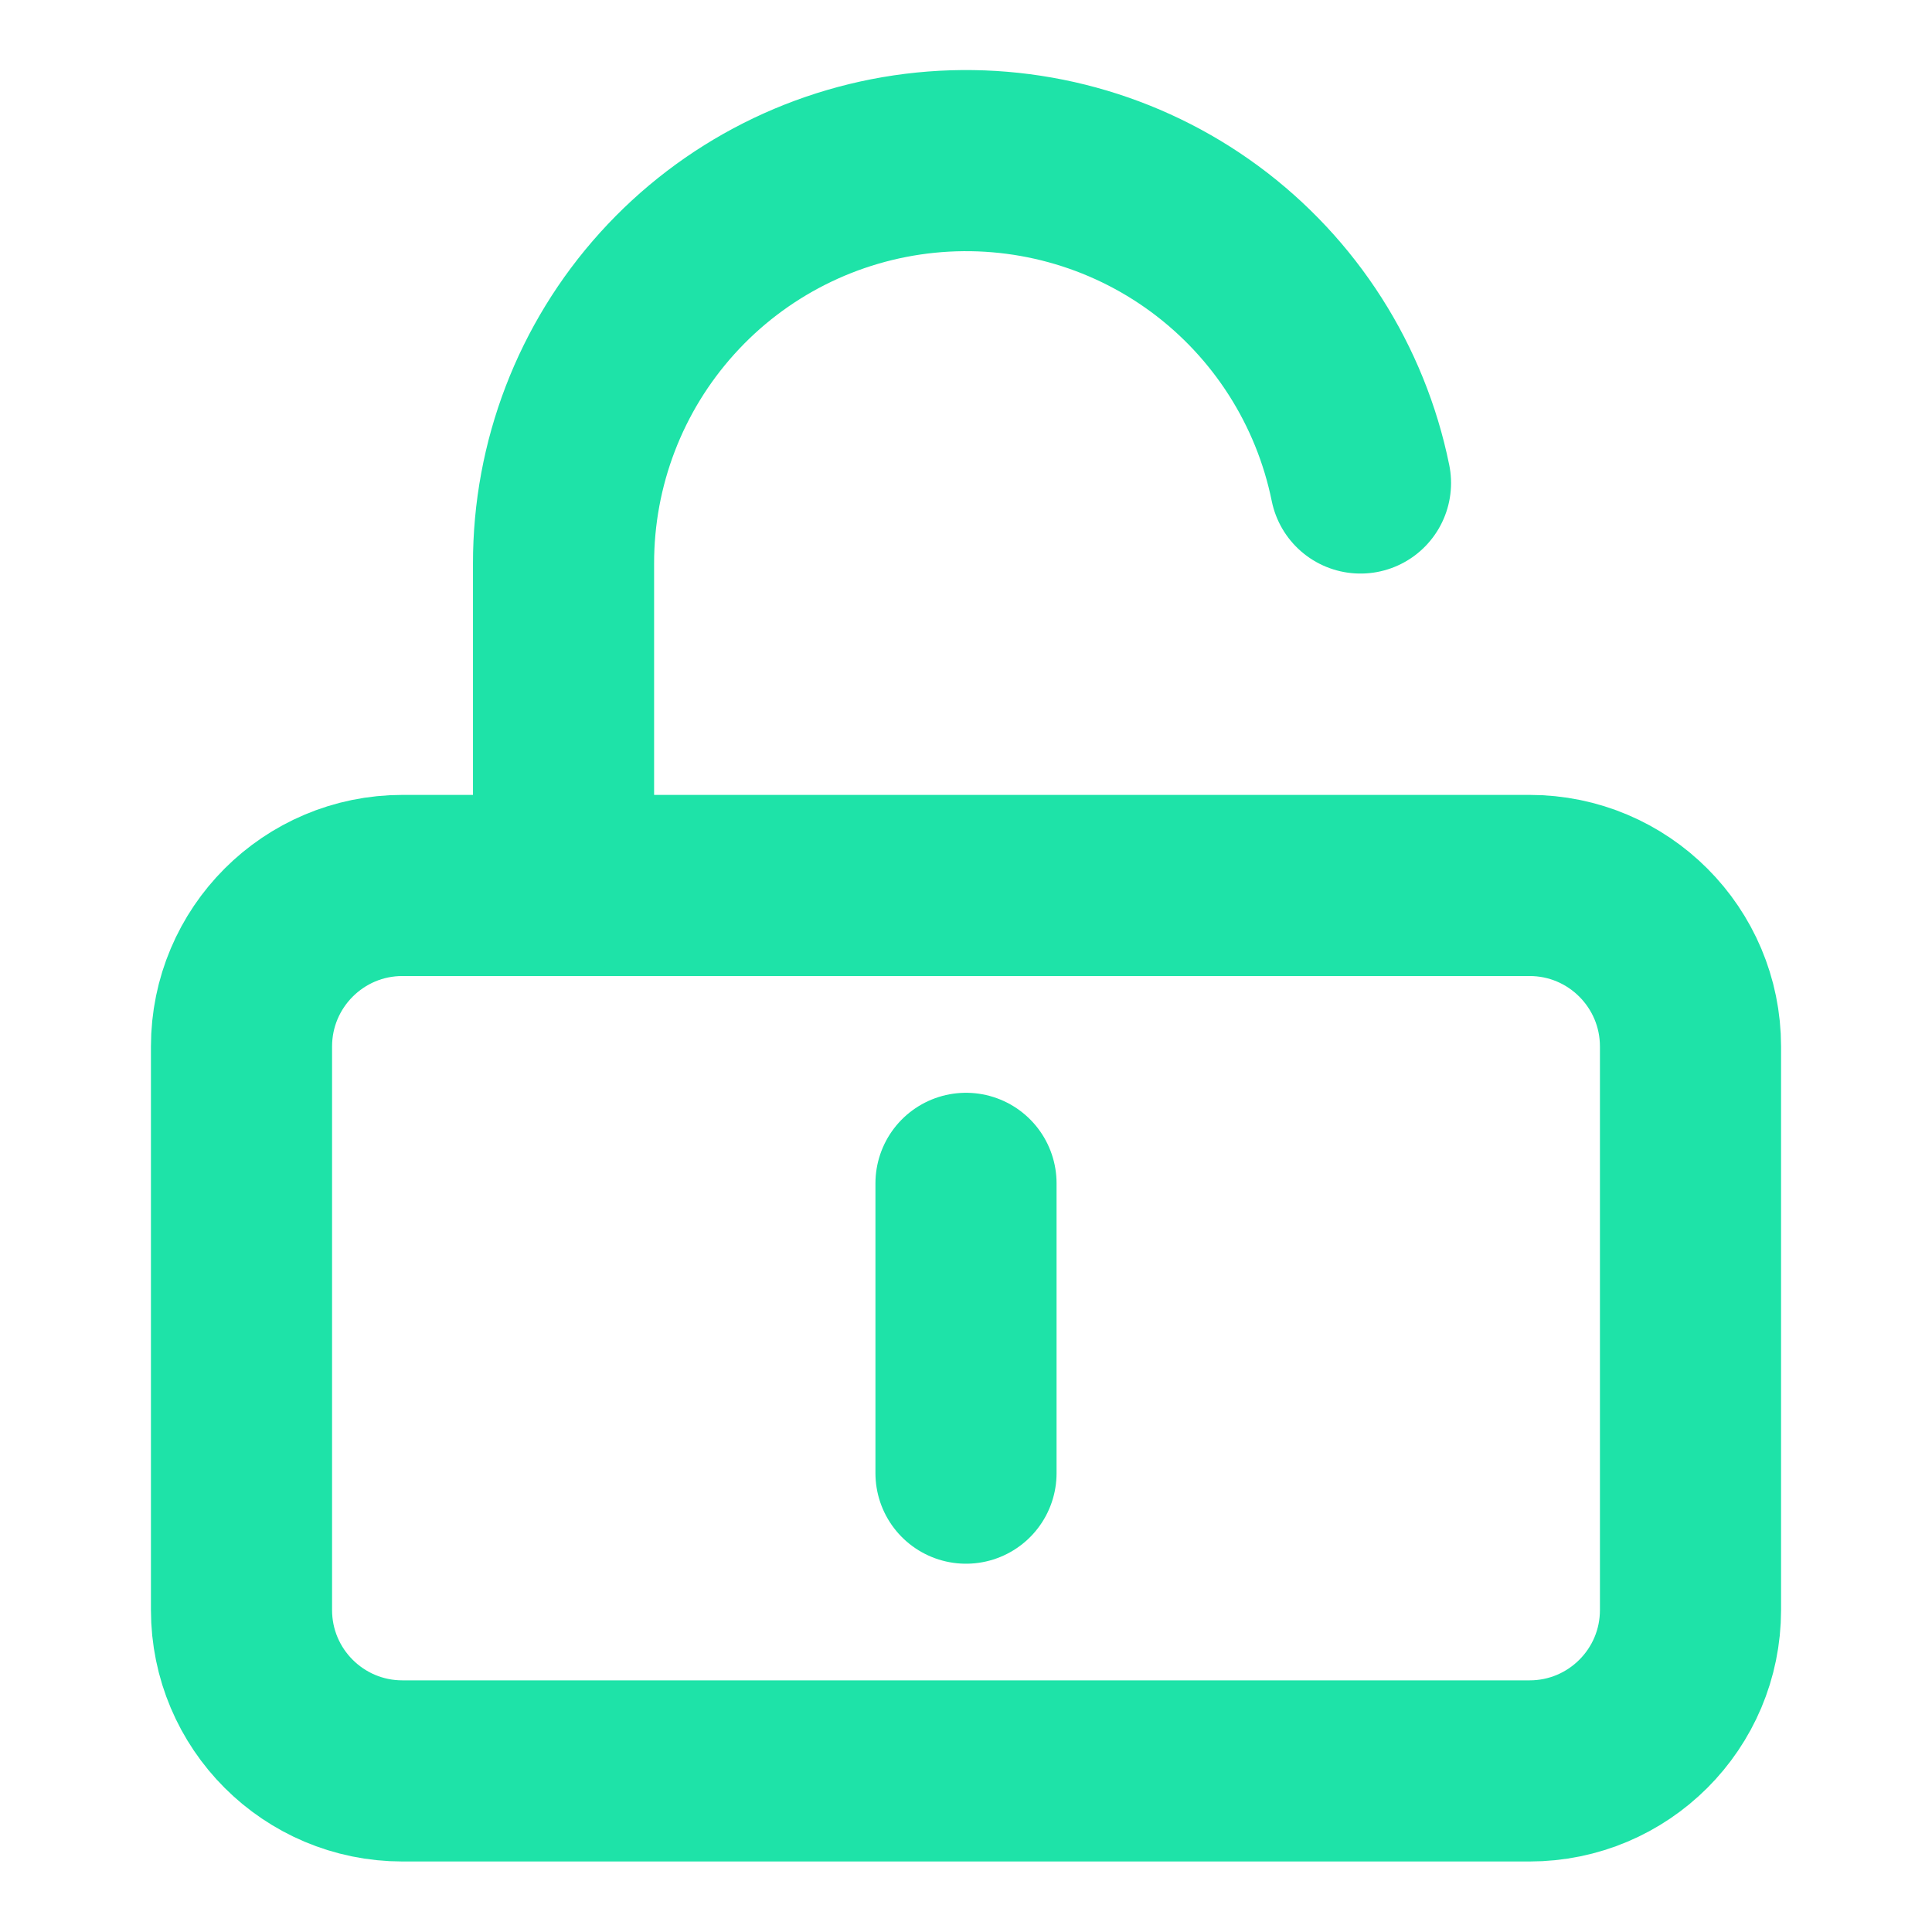 <svg xmlns="http://www.w3.org/2000/svg" width="16" height="16" viewBox="0 0 16 16" fill="none">
<g clip-path="url(#clip0_306_1048)">
<path d="M12.667 7.333H3.333C2.597 7.333 2 7.93 2 8.667V13.333C2 14.07 2.597 14.666 3.333 14.666H12.667C13.403 14.666 14 14.07 14 13.333V8.667C14 7.93 13.403 7.333 12.667 7.333Z" stroke="#1EE3A8" stroke-width="1.5" stroke-linecap="round" stroke-linejoin="round"/>
<path d="M8 9.8L8 12.2" stroke="#1EE3A8" stroke-width="1.5" stroke-linecap="round"/>
<path d="M4.667 7.333V4.667C4.666 3.84 4.972 3.042 5.526 2.429C6.08 1.815 6.843 1.43 7.665 1.347C8.488 1.264 9.312 1.489 9.977 1.979C10.643 2.47 11.102 3.19 11.267 4" stroke="#1EE3A8" stroke-width="1.5" stroke-linecap="round" stroke-linejoin="round"/>
</g>
<defs>
<clipPath id="clip0_306_1048">
<rect width="16" height="16" fill="white"/>
</clipPath>
</defs>
</svg>